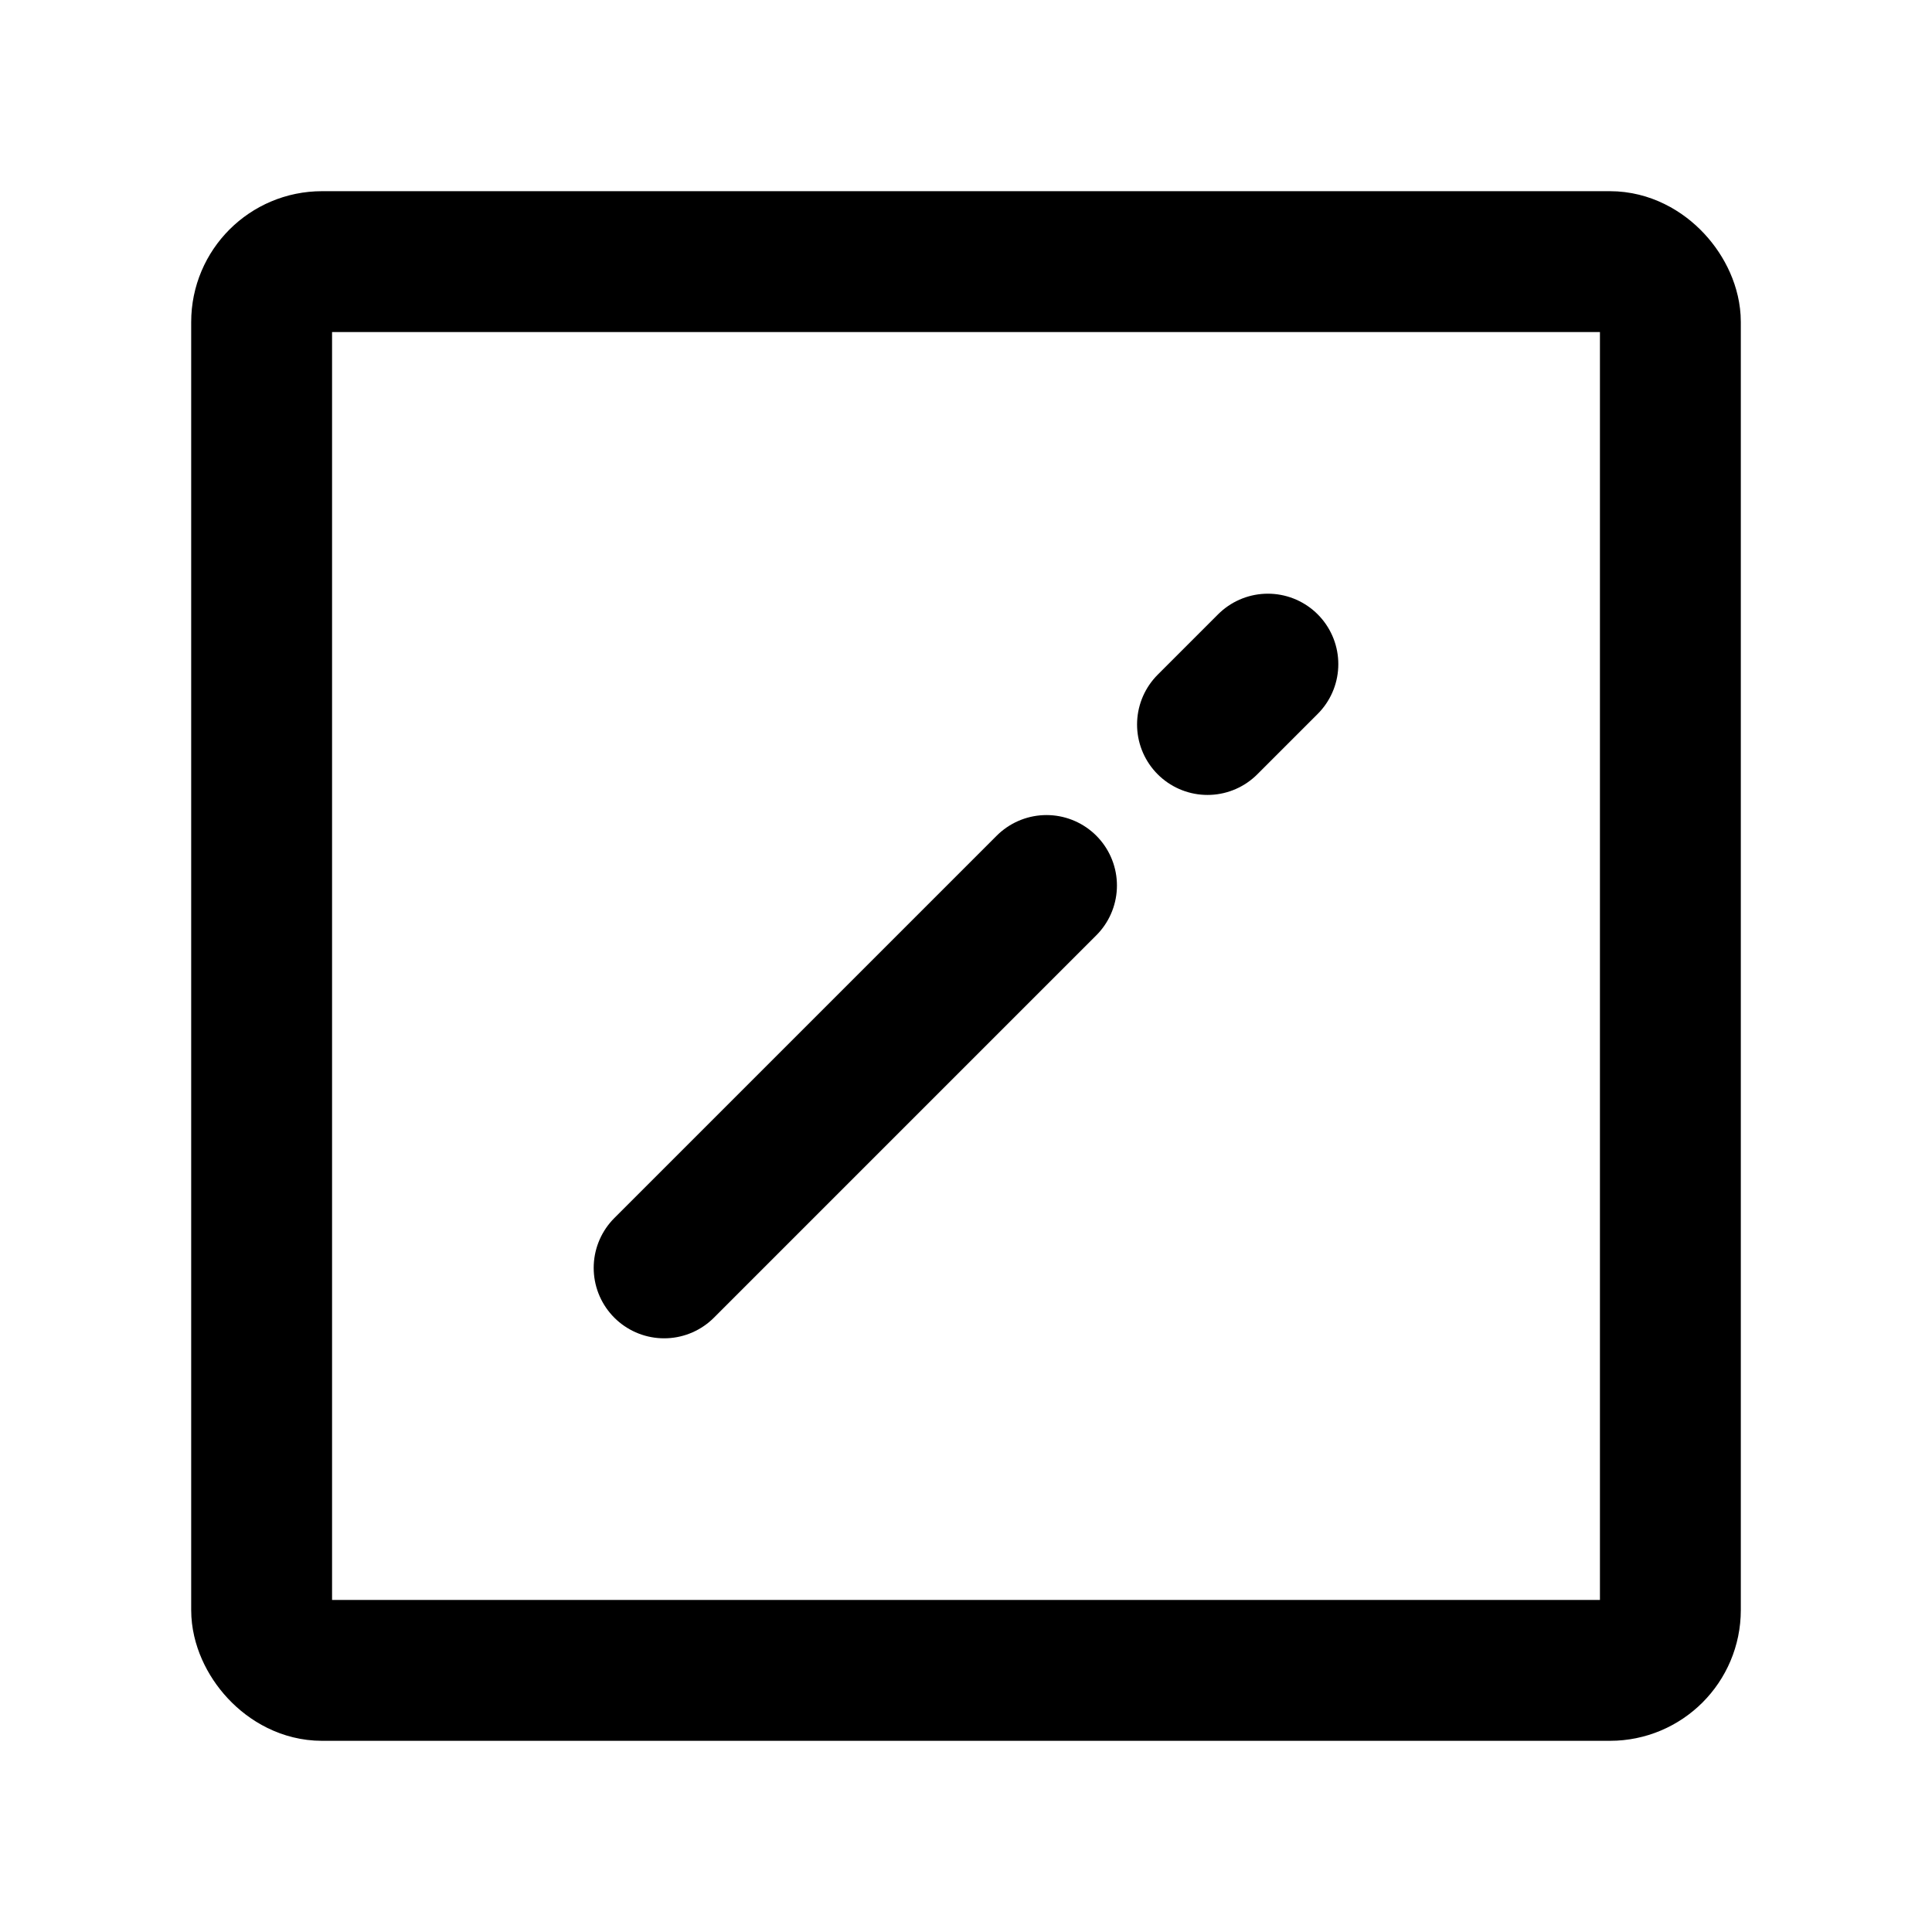 <svg width="76" height="76" viewBox="0 0 192 192" fill="none" xmlns="http://www.w3.org/2000/svg"><rect x="26" y="26" width="140" height="140" rx="6" stroke="#000" stroke-width="14" stroke-linecap="round" stroke-linejoin="round"/><path d="m120 72 6-6m-60 60 38-38" stroke="#000" stroke-width="14" stroke-linecap="round" stroke-linejoin="round"/></svg>